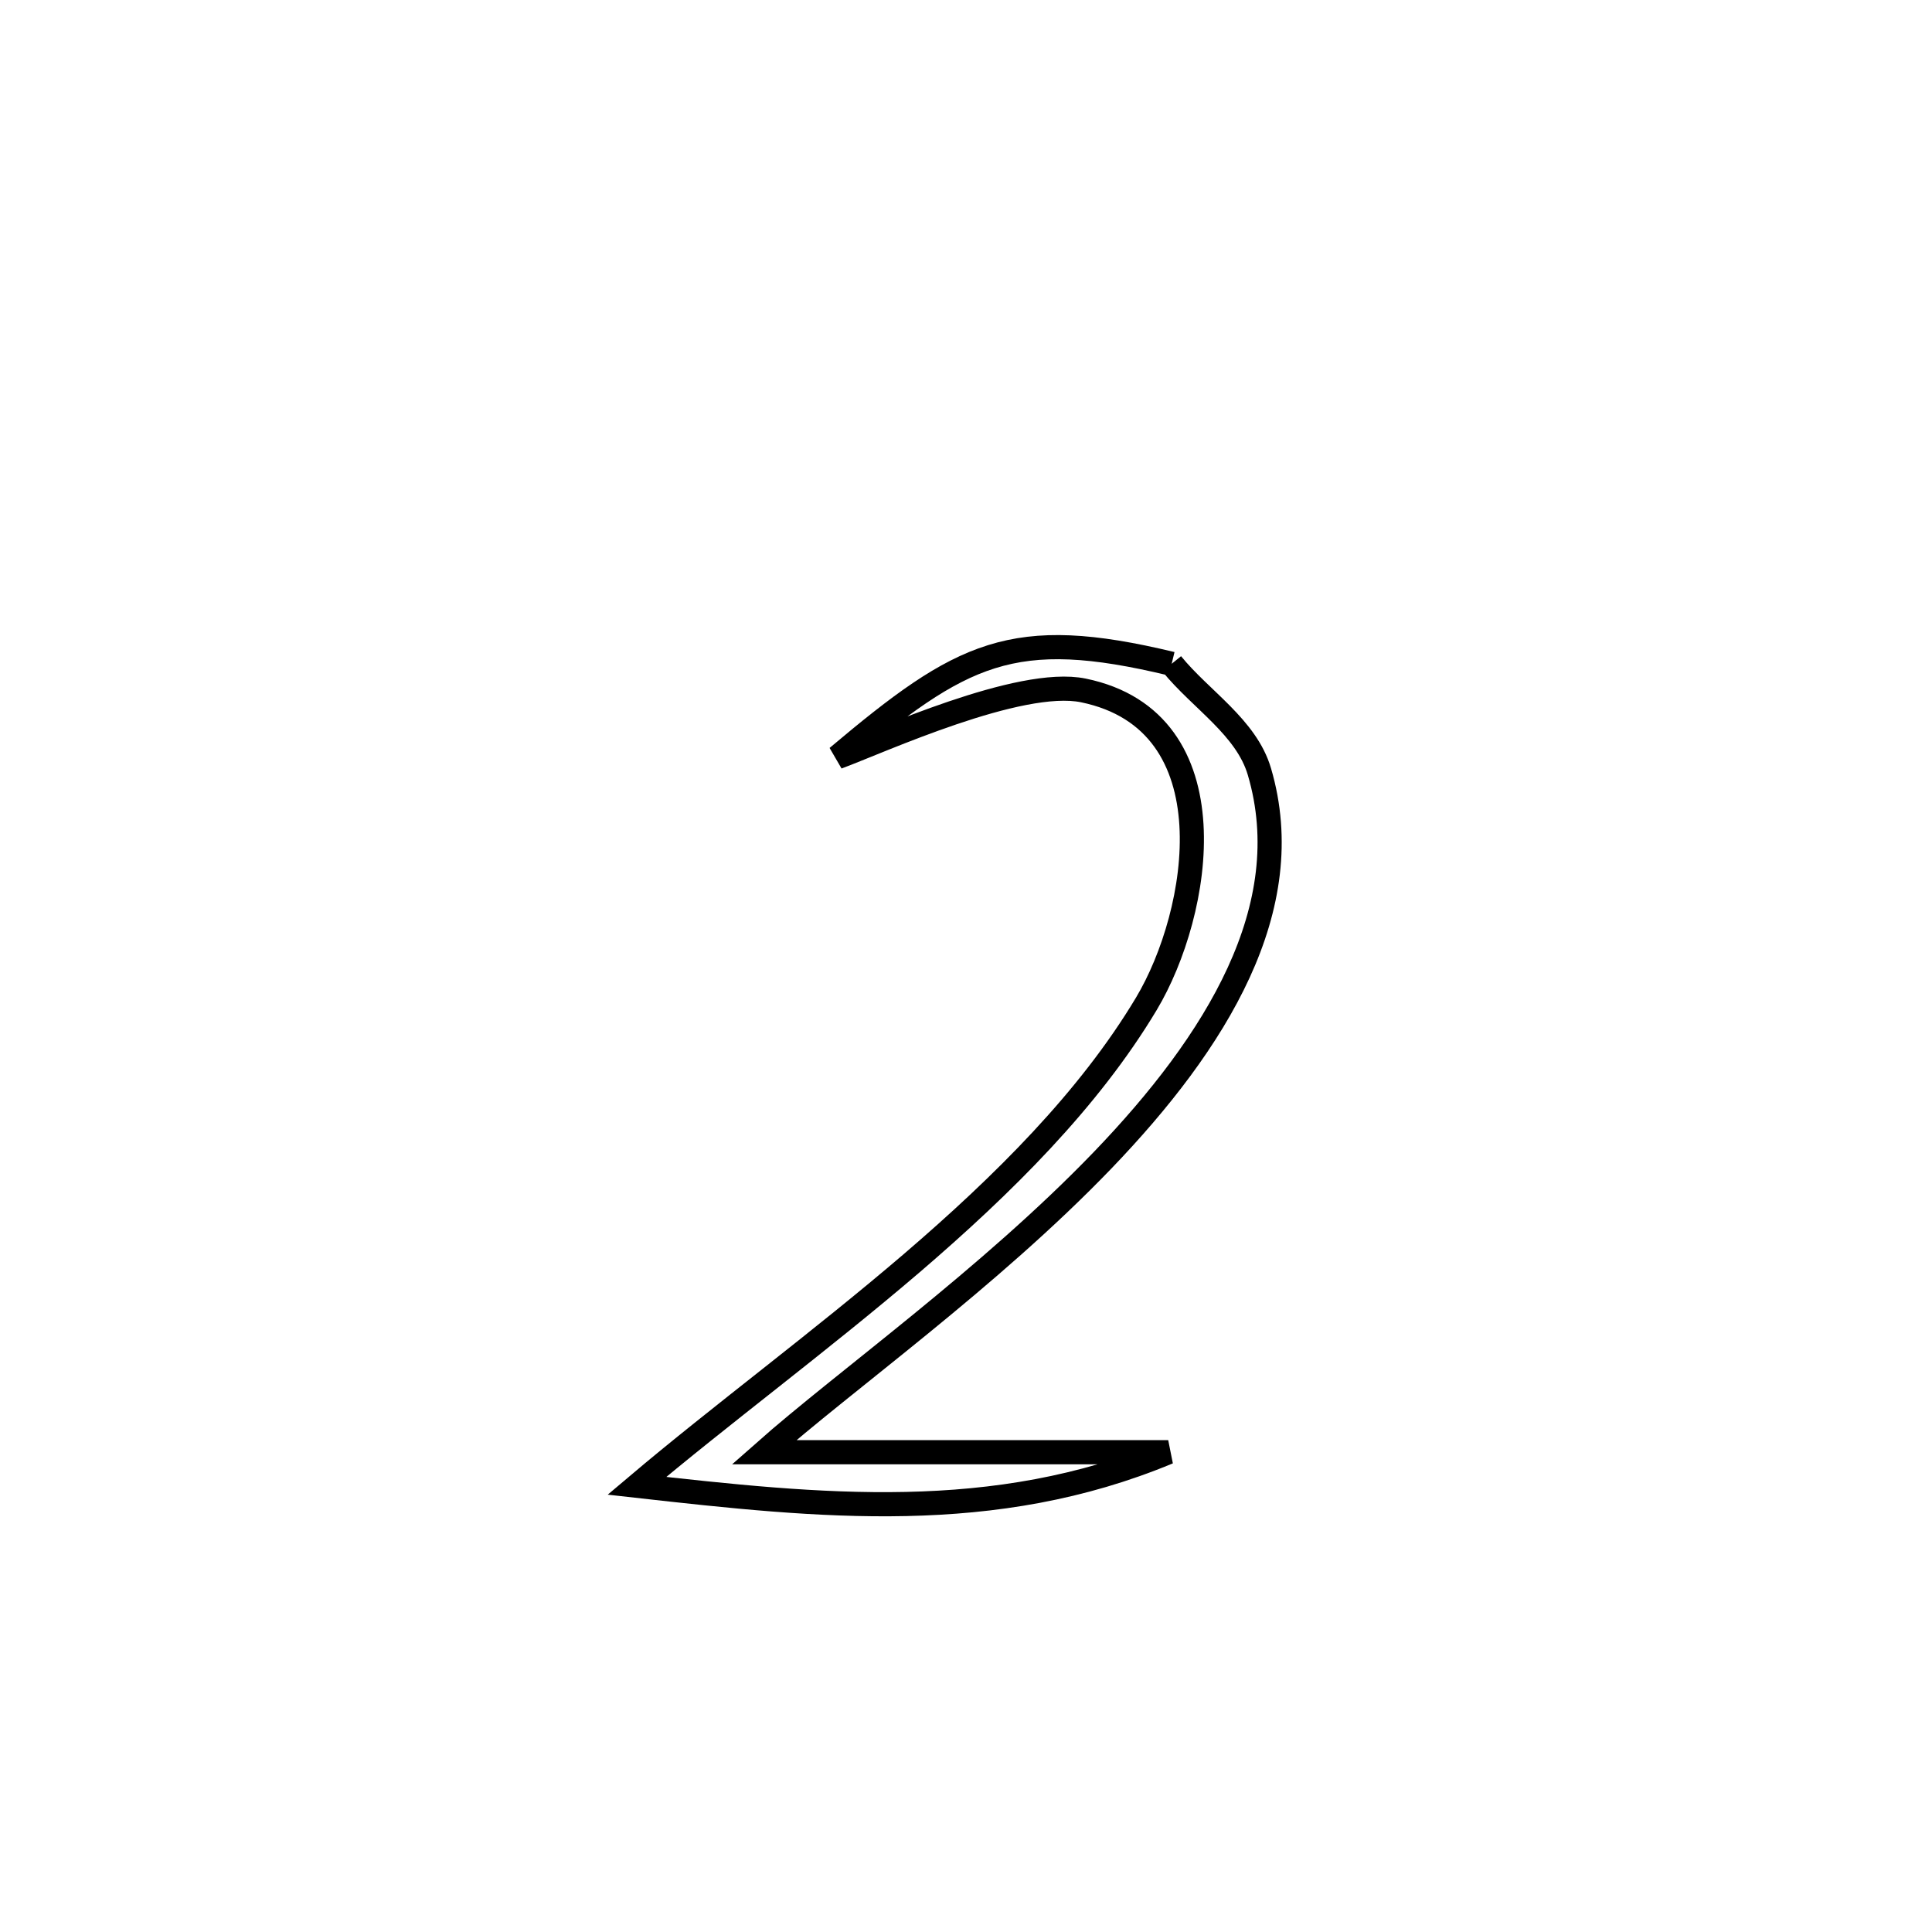 <svg xmlns="http://www.w3.org/2000/svg" viewBox="0.0 0.0 24.0 24.0" height="200px" width="200px"><path fill="none" stroke="black" stroke-width=".3" stroke-opacity="1.0"  filling="0" d="M14.555 8.246 L14.555 8.246 C14.918 8.693 15.483 9.034 15.645 9.586 C16.143 11.277 15.108 12.945 13.697 14.413 C12.285 15.881 10.498 17.149 9.491 18.04 L9.491 18.04 C11.164 18.04 12.838 18.04 14.512 18.04 L14.512 18.04 C12.345 18.942 10.202 18.714 7.912 18.457 L7.912 18.457 C8.954 17.576 10.18 16.672 11.324 15.693 C12.467 14.713 13.528 13.658 14.239 12.472 C14.918 11.34 15.317 8.96 13.459 8.577 C12.665 8.413 10.929 9.211 10.402 9.406 L10.402 9.406 C11.952 8.101 12.576 7.769 14.555 8.246 L14.555 8.246"></path></svg>